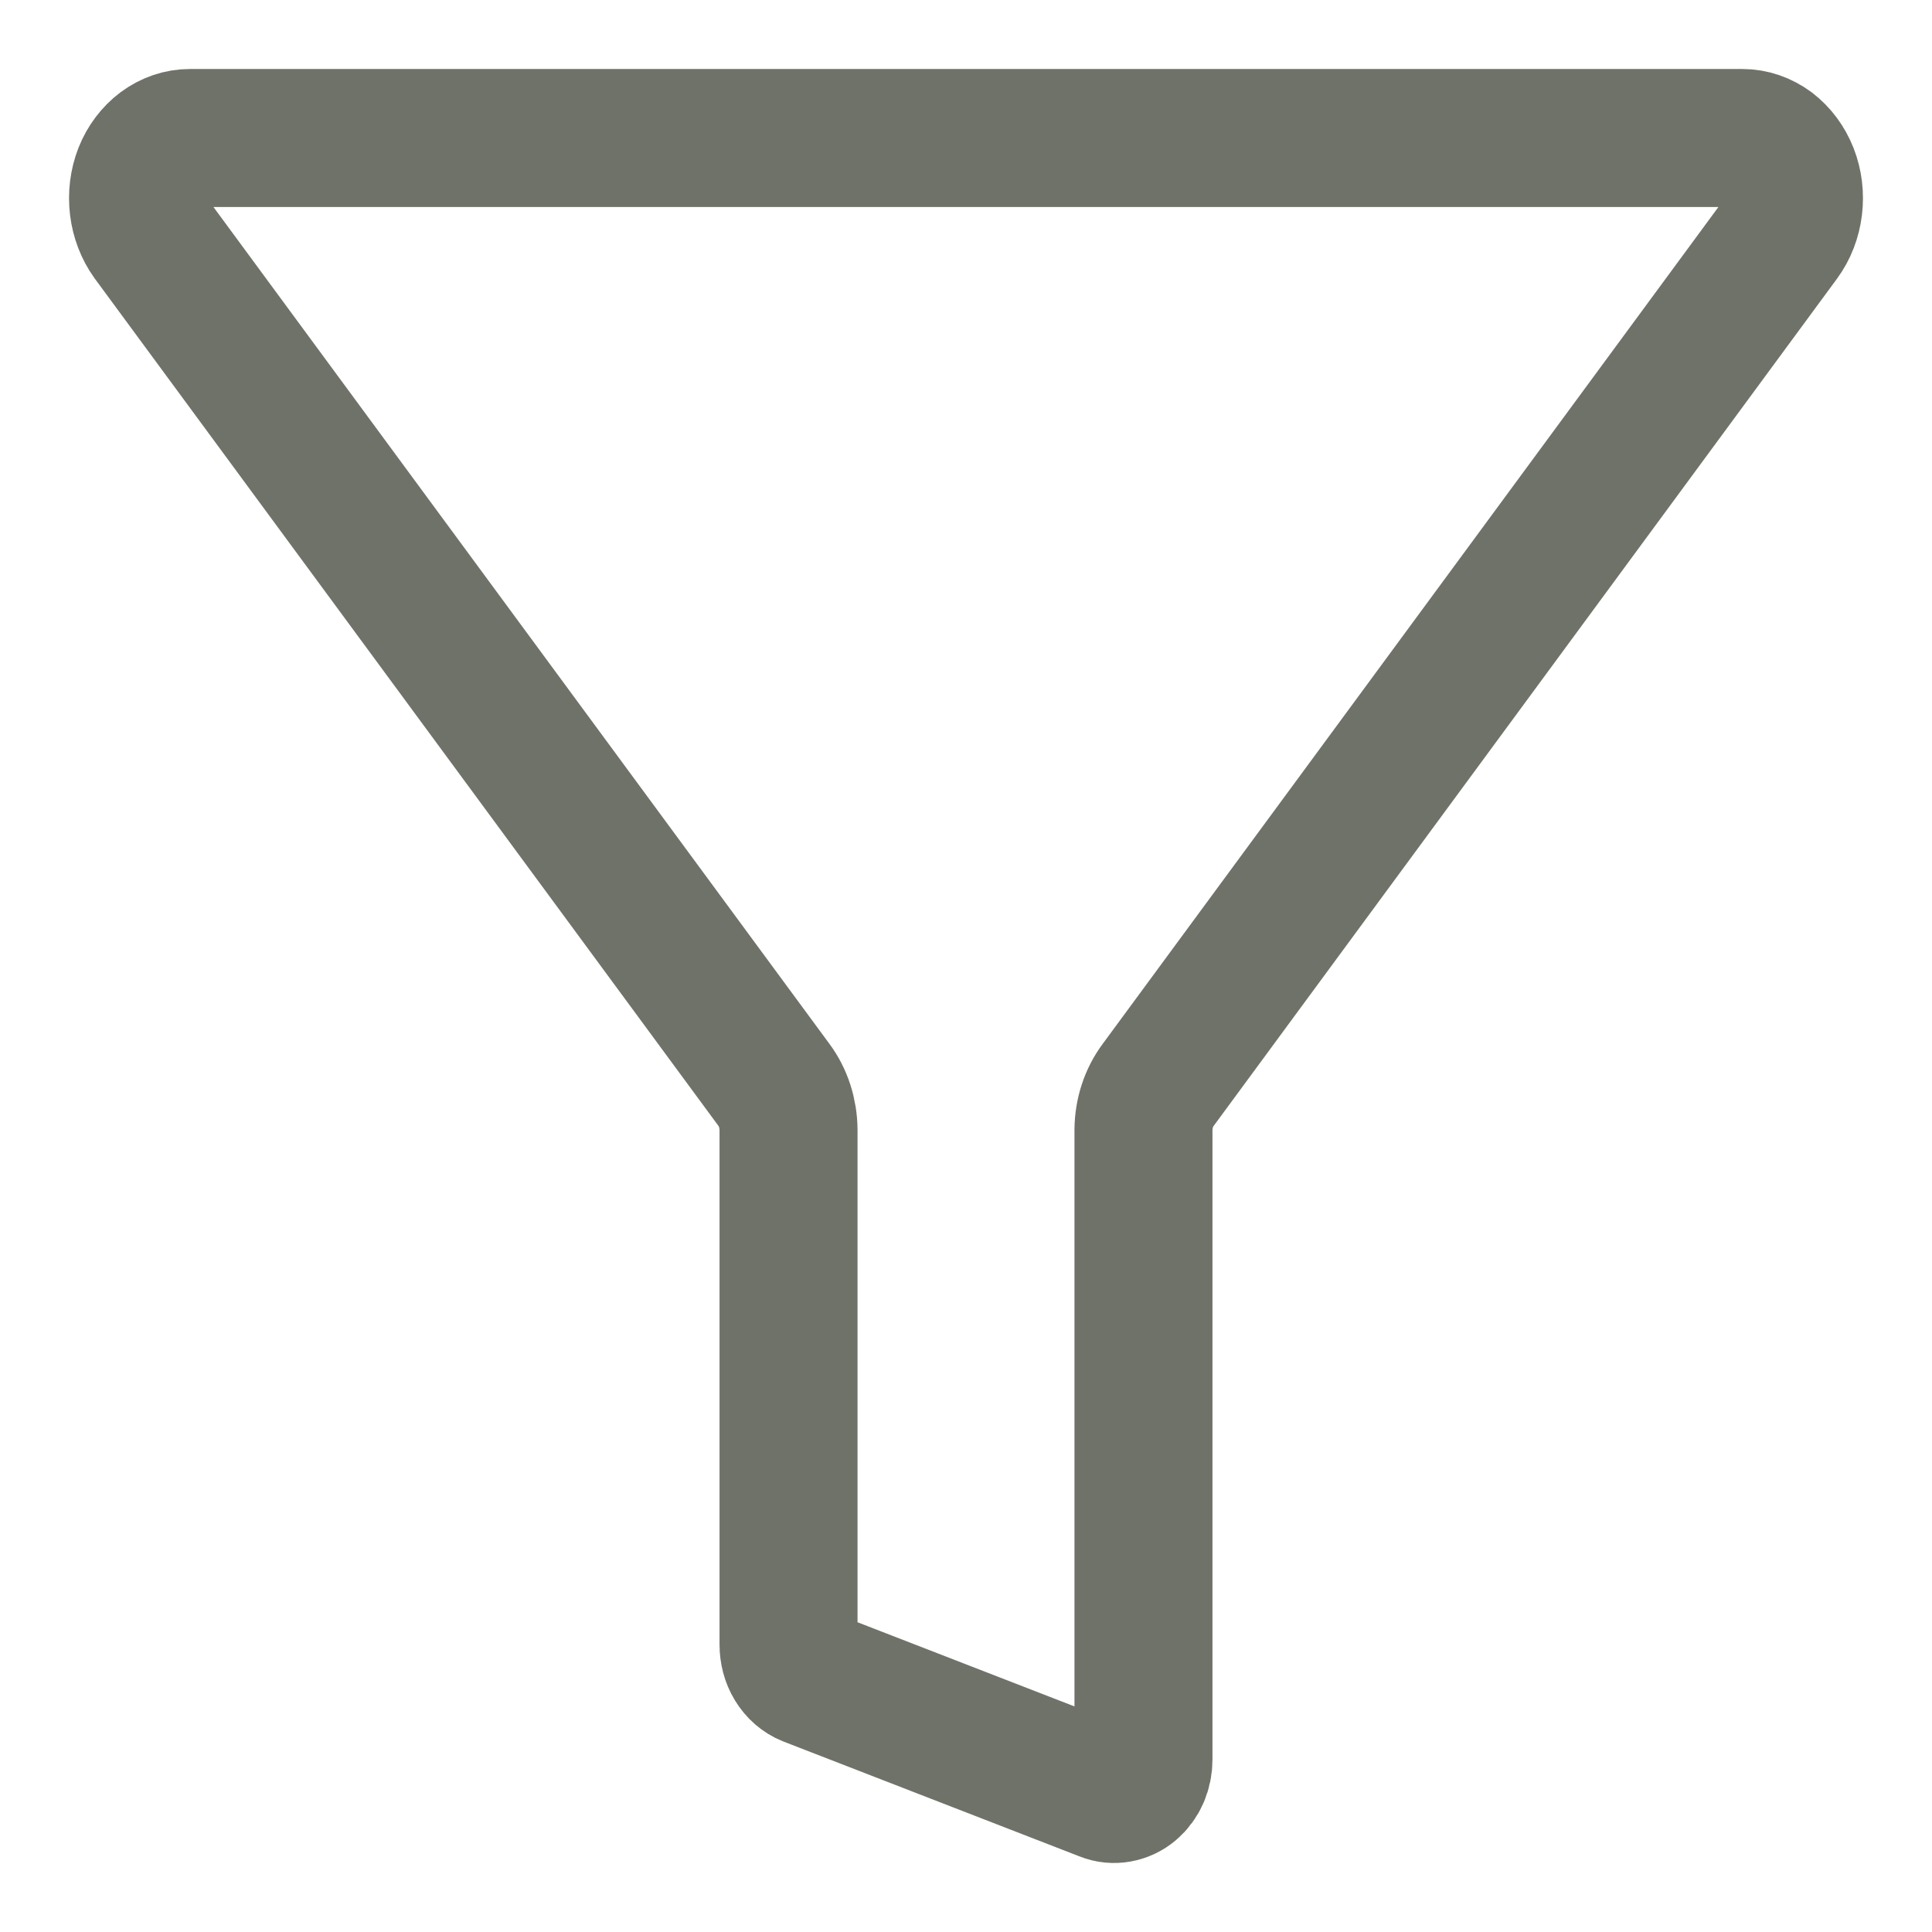 <svg width="14" height="14" viewBox="0 0 14 14" fill="none" xmlns="http://www.w3.org/2000/svg">
<path d="M1.09 1.723L5.608 7.861C5.676 7.952 5.713 8.068 5.714 8.188V11.916C5.714 11.969 5.727 12.02 5.753 12.062C5.779 12.105 5.816 12.137 5.859 12.154L8.006 12.987C8.038 13 8.072 13.003 8.105 12.997C8.139 12.991 8.171 12.976 8.198 12.953C8.225 12.93 8.248 12.899 8.263 12.864C8.278 12.829 8.286 12.79 8.286 12.75V8.188C8.287 8.067 8.325 7.952 8.393 7.861L12.909 1.723C12.956 1.659 12.986 1.581 12.996 1.498C13.006 1.416 12.996 1.331 12.966 1.255C12.936 1.179 12.888 1.115 12.828 1.069C12.767 1.024 12.697 1 12.626 1H1.376C1.304 1 1.234 1.024 1.173 1.069C1.113 1.114 1.064 1.178 1.034 1.254C1.004 1.331 0.994 1.415 1.004 1.498C1.014 1.581 1.044 1.659 1.09 1.723Z" stroke="#6F7269" stroke-linecap="round" stroke-linejoin="round"/>
</svg>
